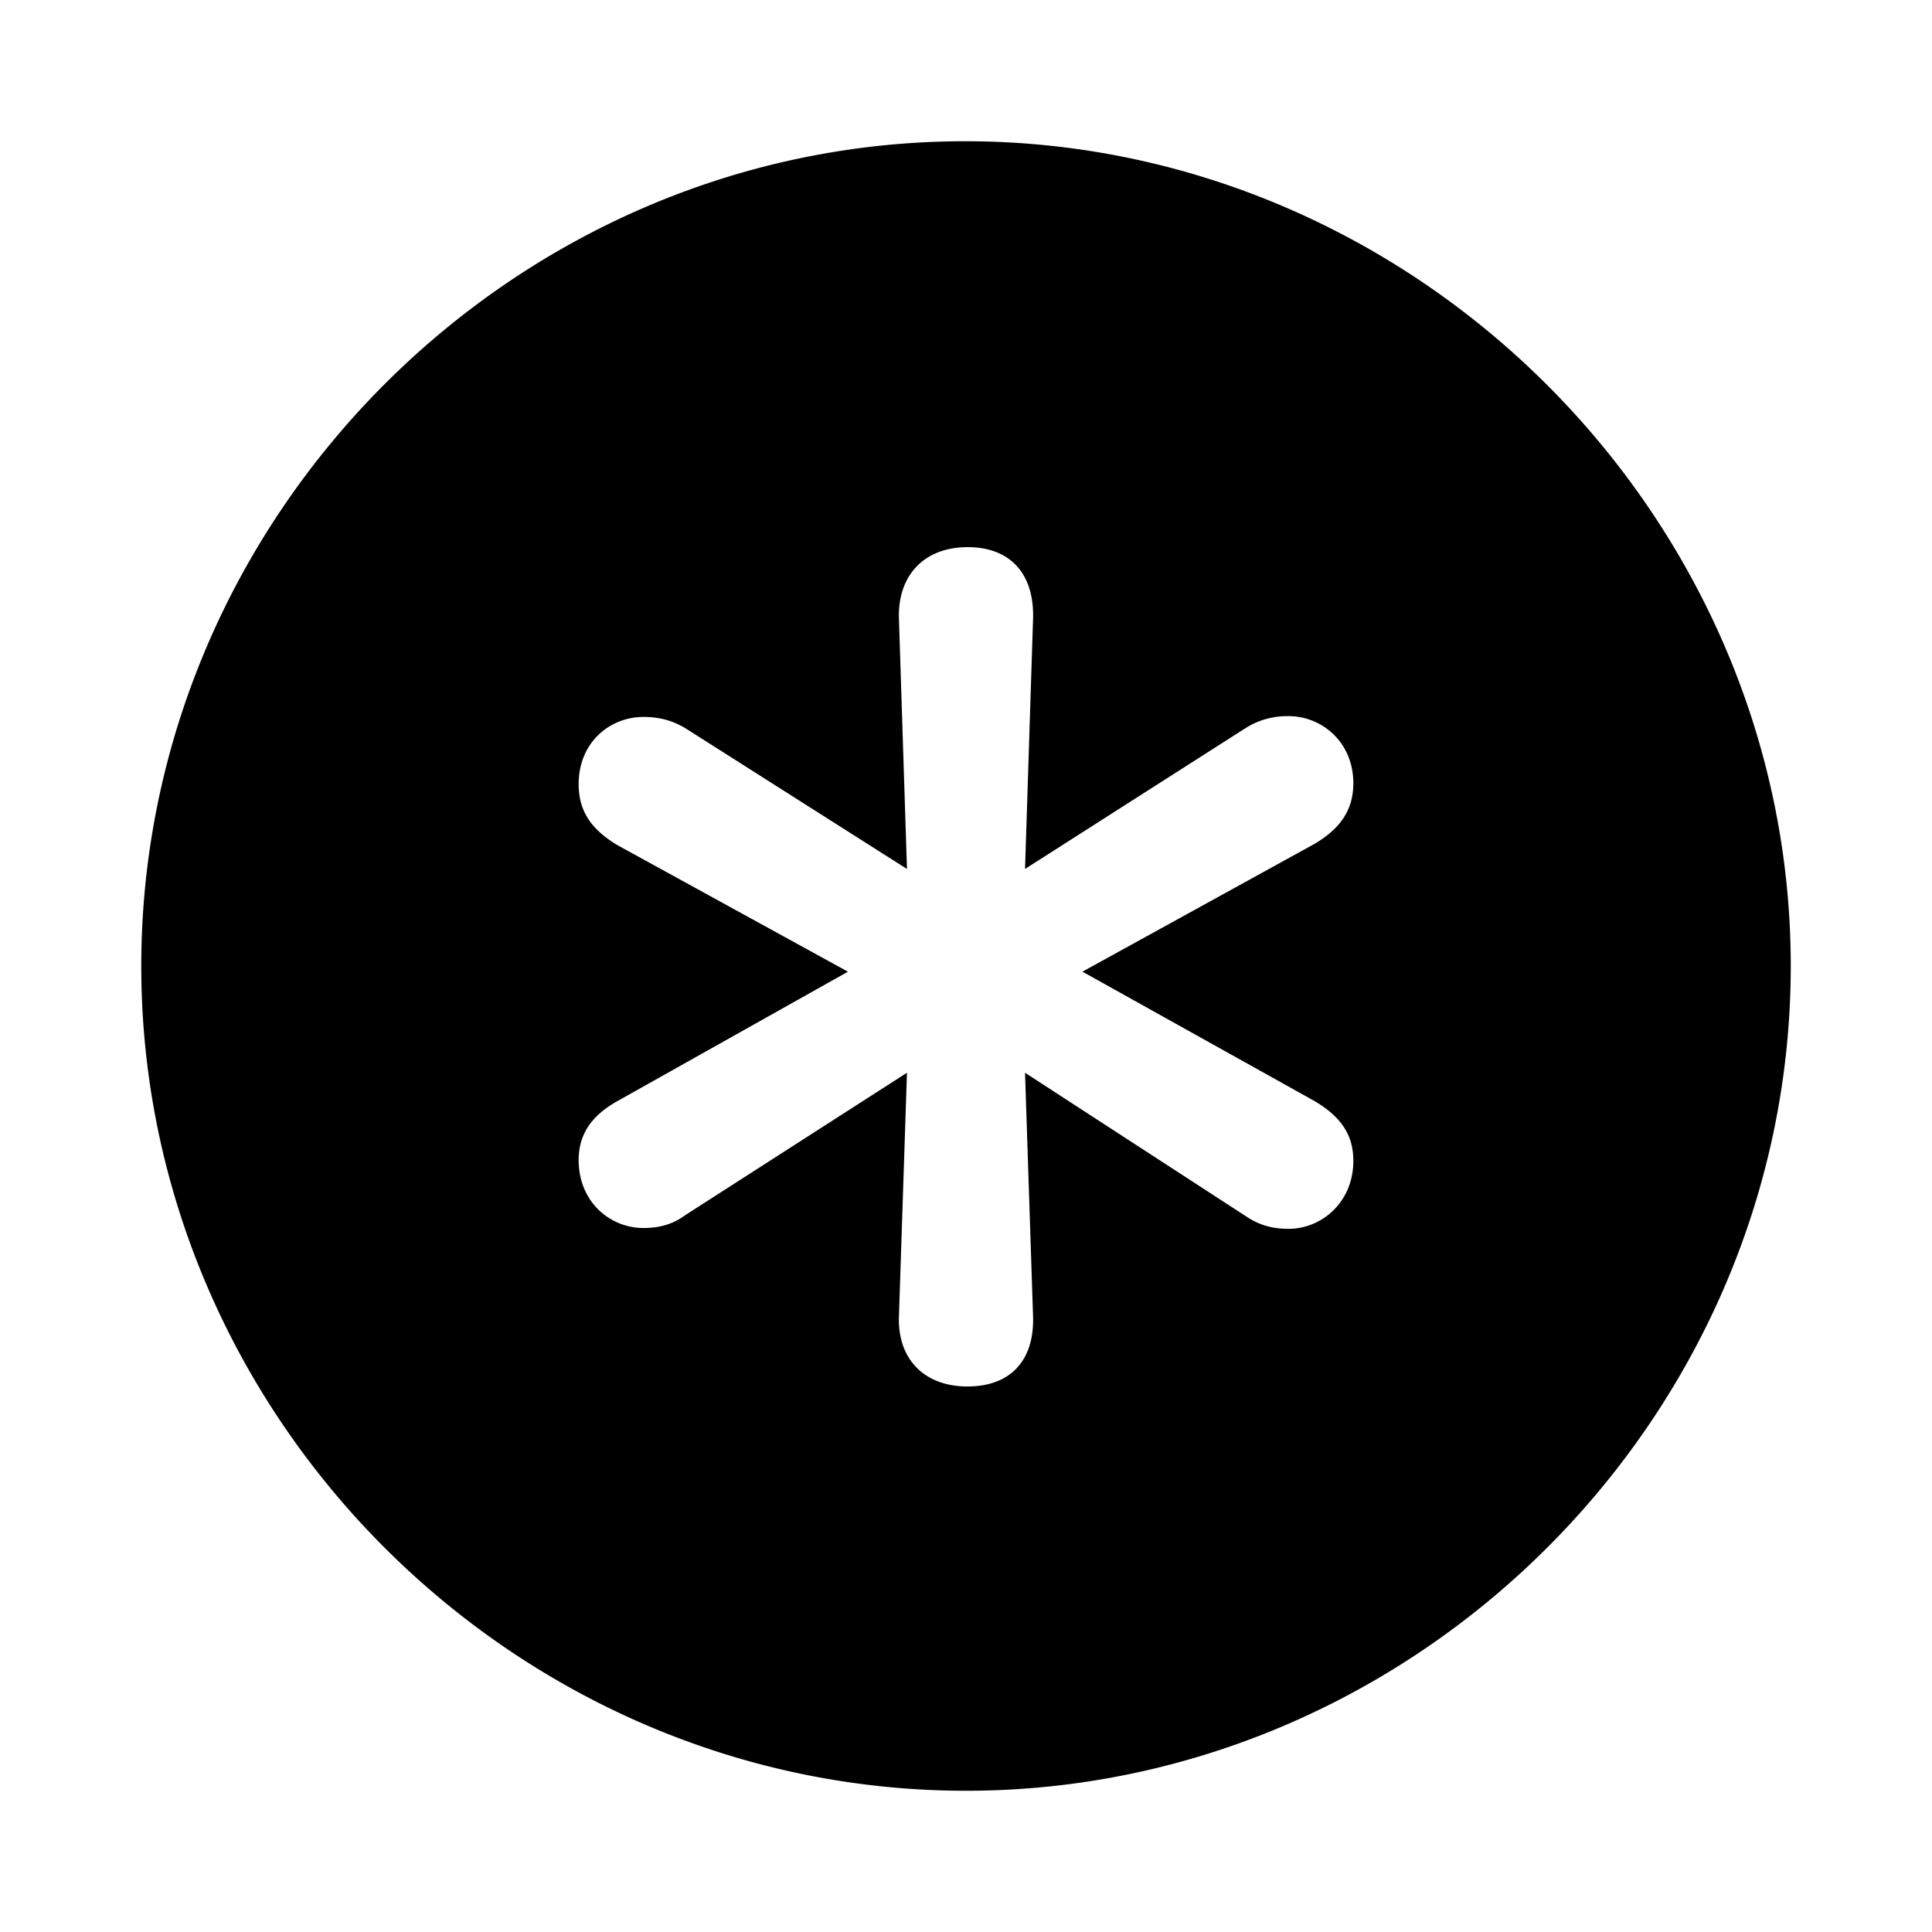 <svg xmlns="http://www.w3.org/2000/svg" width="56" height="56" viewBox="0 0 56 56"><path d="M28 51.906c13.055 0 23.906-10.828 23.906-23.906 0-13.055-10.875-23.906-23.93-23.906C14.899 4.094 4.095 14.945 4.095 28c0 13.078 10.828 23.906 23.906 23.906Zm.047-11.718c-1.242 0-2.016-.774-1.992-1.993l.234-7.101-6.422 4.125c-.352.258-.727.375-1.219.375-.96 0-1.875-.75-1.875-1.969 0-.75.375-1.29 1.125-1.71l6.68-3.75-6.703-3.68c-.727-.446-1.102-.962-1.102-1.758 0-1.22.914-1.946 1.875-1.946.492 0 .867.117 1.22.328l6.421 4.078-.234-7.289c-.024-1.242.75-2.039 1.992-2.039 1.218 0 1.922.75 1.898 2.04l-.234 7.288 6.422-4.101a2.25 2.25 0 0 1 1.218-.328c.961 0 1.876.75 1.876 1.945 0 .774-.376 1.313-1.126 1.758l-6.726 3.703 6.726 3.75c.75.445 1.126.961 1.126 1.734 0 1.196-.915 1.97-1.876 1.97-.492 0-.867-.118-1.218-.352l-6.422-4.172.234 7.101c.024 1.266-.68 1.992-1.898 1.992Z"/></svg>